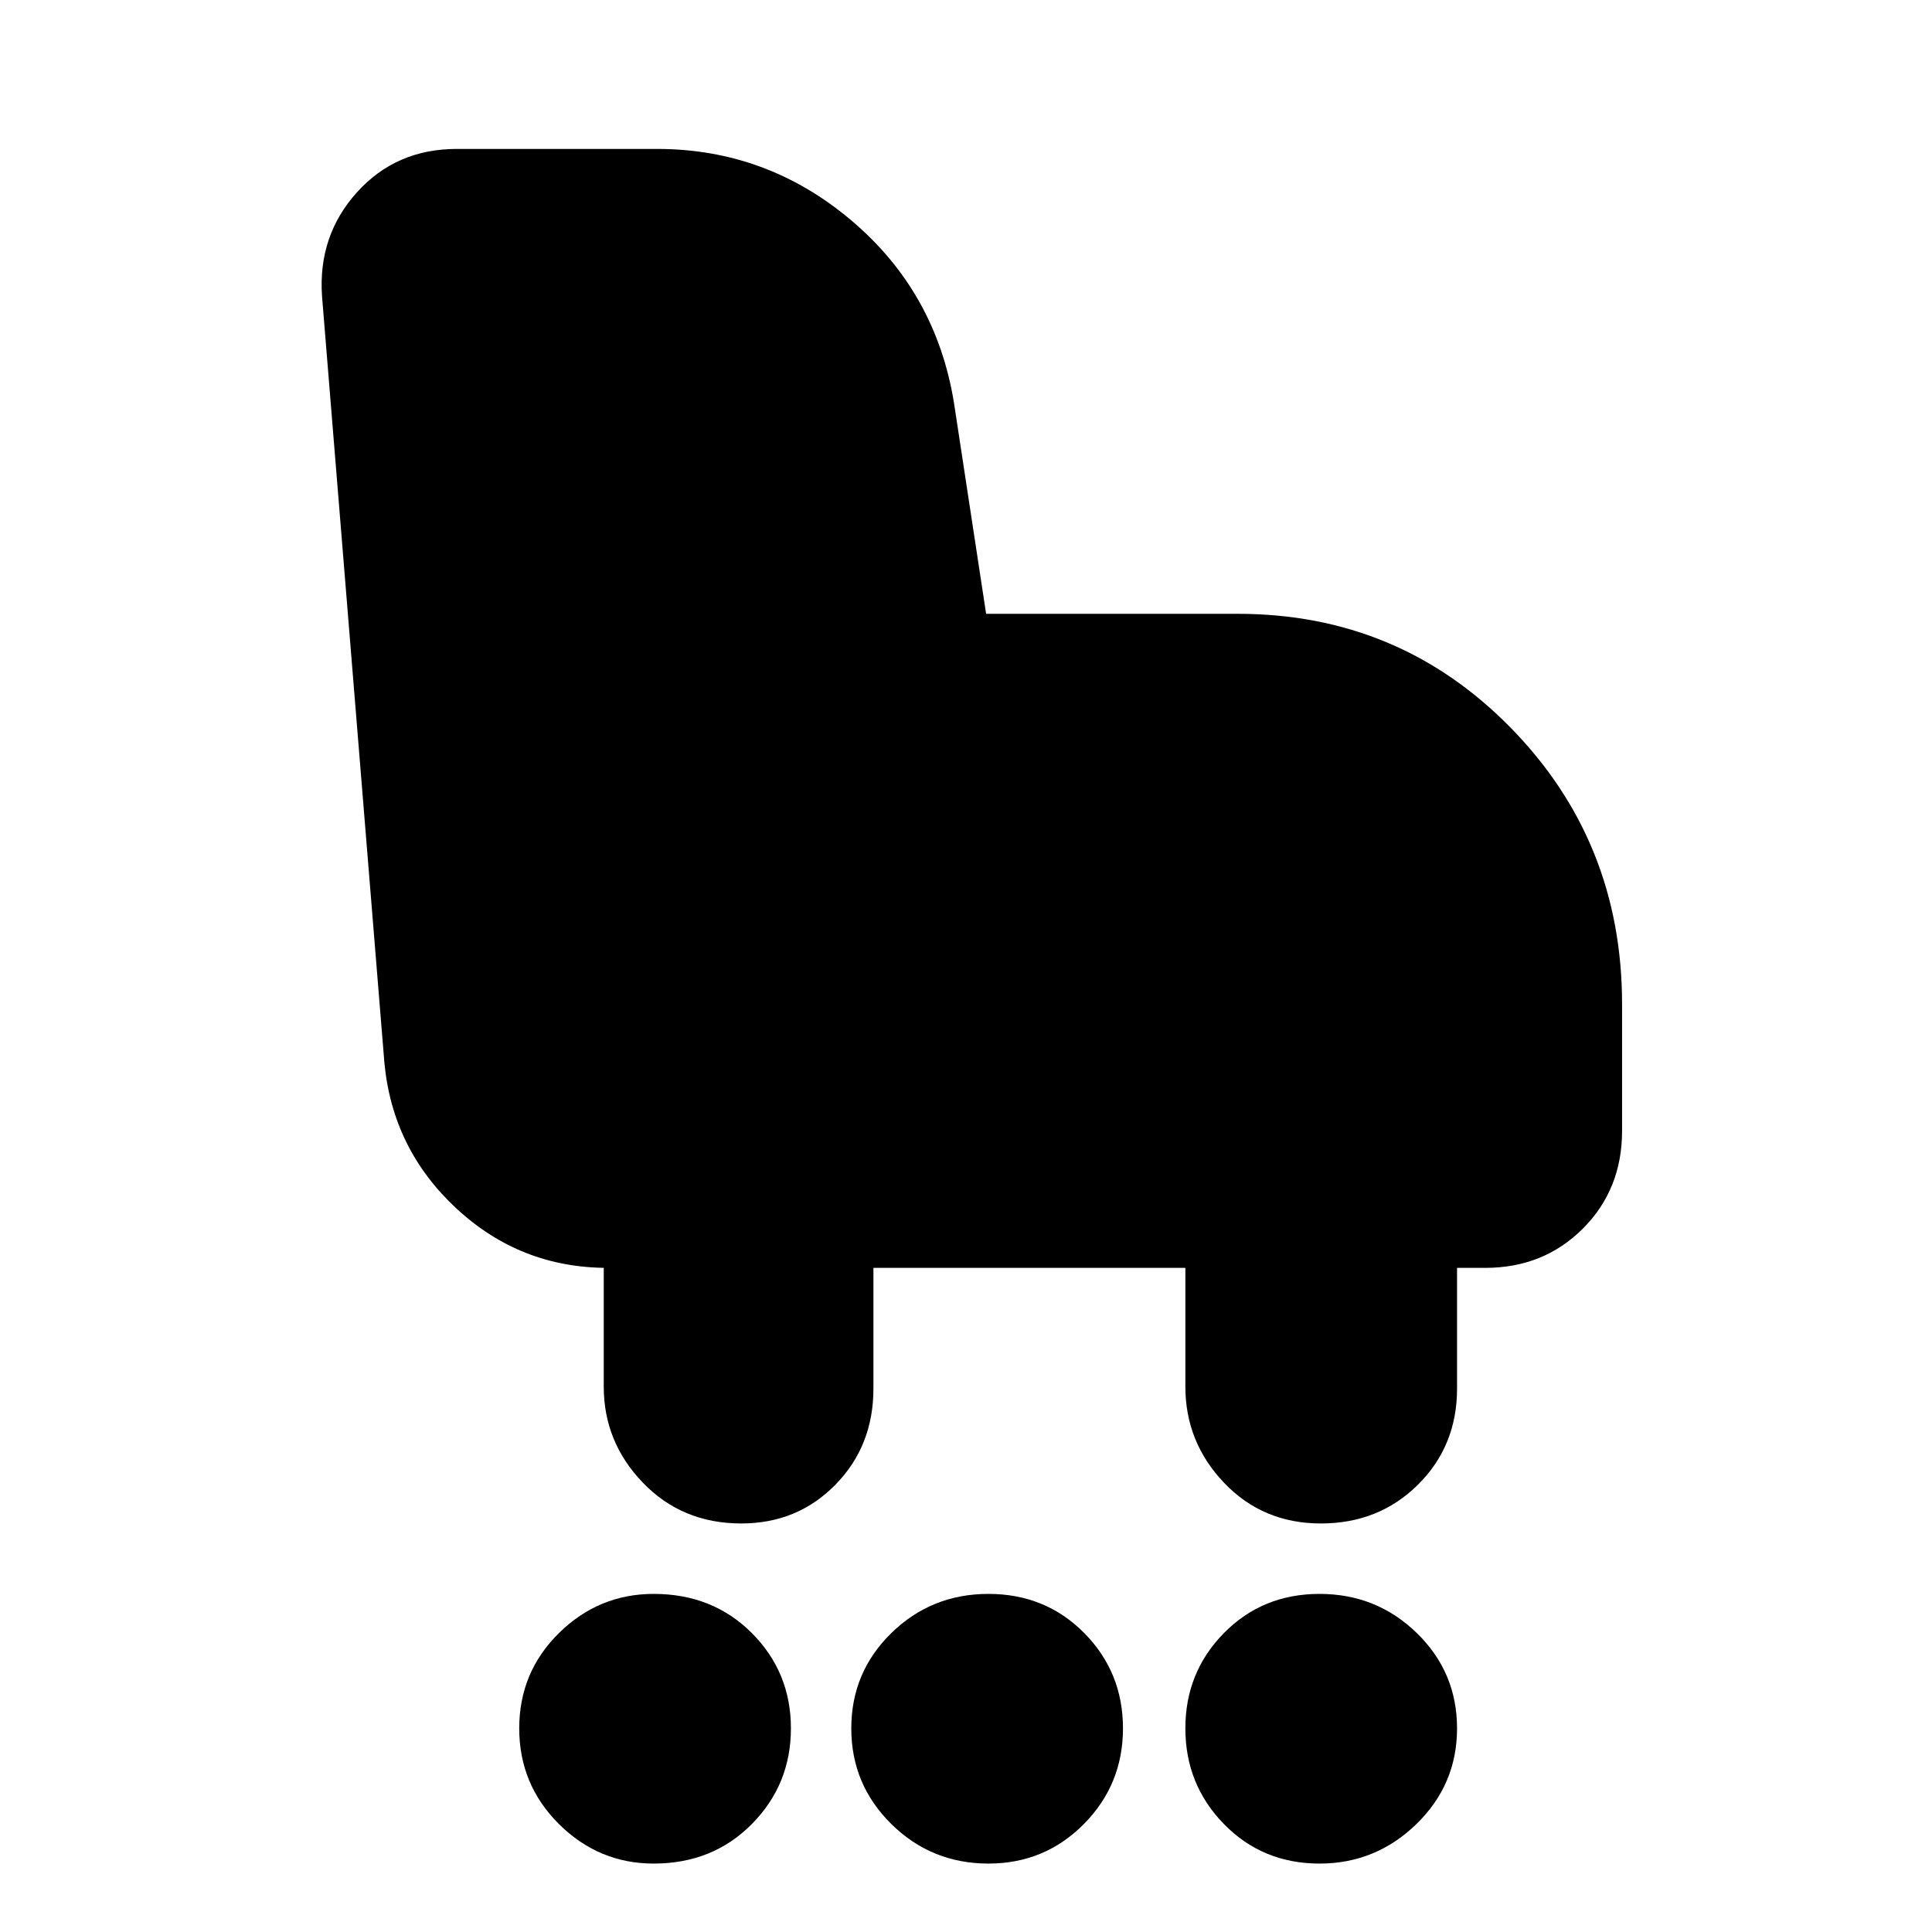 <svg xmlns="http://www.w3.org/2000/svg" height="24" viewBox="0 -960 960 960" width="24"><path d="M368.32-203q-29.32 0-48.82-20.2T300-271v-59h2q-43.38 0-75.19-29.5Q195-389 191-432l-31-381q-2-29.98 17.41-51.49T227-886h99.5q54.5 0 96.5 35.5t51 90.5l16 105h125q80.08 0 135.54 56.5Q806-542 806-461v62.93q0 29.07-19.5 48.57T738-330h-14v60q0 28.48-19.43 47.74T656.32-203q-28.81 0-48.07-20.2Q589-243.4 589-271v-59H434v60q0 28.48-18.88 47.74Q396.23-203 368.32-203Zm-43.5 169q-27.31 0-47.07-19.63Q258-73.26 258-101.18q0-27.91 19.75-47.37Q297.51-168 324.82-168q29.32 0 48.75 19.45Q393-129.09 393-101.18q0 27.92-19.43 47.55Q354.14-34 324.82-34Zm166.36 0q-28.35 0-48.26-19.63Q423-73.26 423-101.18q0-27.91 19.91-47.37Q462.82-168 491.16-168q28.33 0 47.59 19.45Q558-129.09 558-101.18q0 27.92-19.45 47.55Q519.09-34 491.18-34Zm164.5 0q-28.34 0-47.51-19.63Q589-73.26 589-101.18q0-27.91 19.17-47.37Q627.33-168 655.67-168 684-168 704-148.55q20 19.46 20 47.37 0 27.92-20.2 47.55Q683.6-34 655.68-34Z"/></svg>
